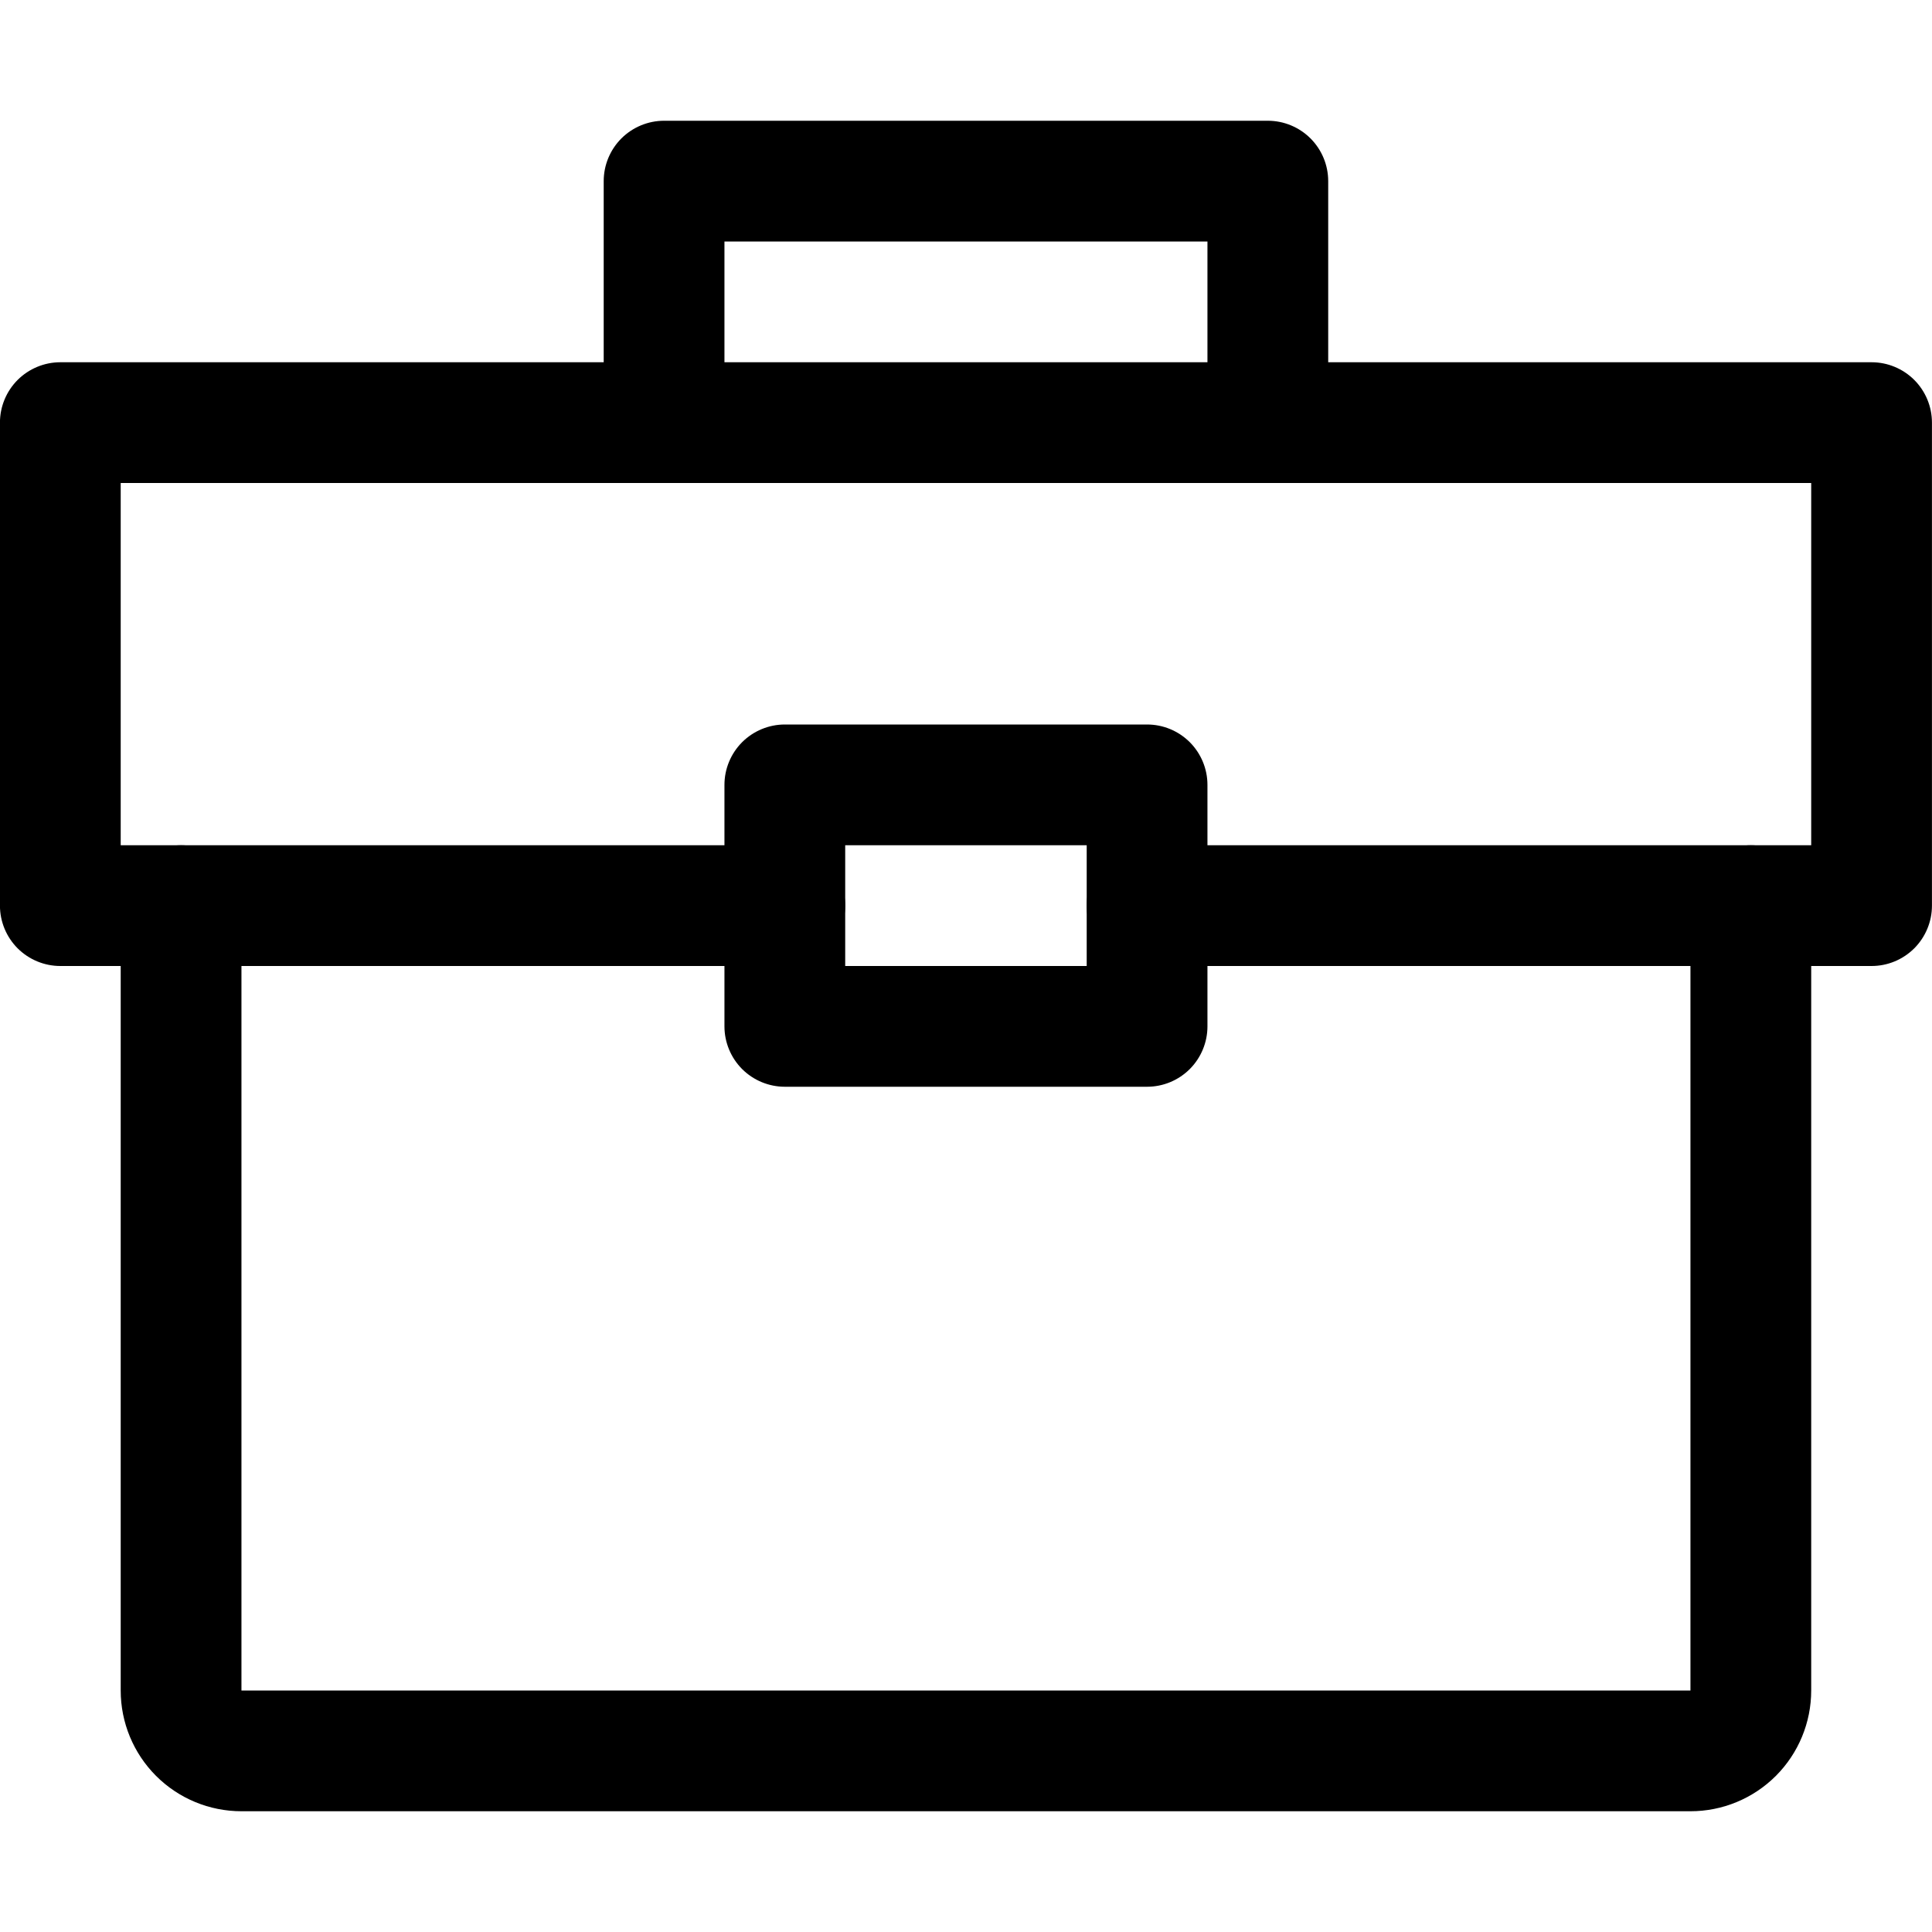<svg width="40" height="40" viewBox="0 0 40 40" fill="none" xmlns="http://www.w3.org/2000/svg">
<g clip-path="url(#clip0_56_76)">
<path d="M26.249 10C25.918 10 25.6 9.868 25.365 9.634C25.131 9.399 24.999 9.082 24.999 8.75V5H14.999V8.75C14.999 9.082 14.867 9.399 14.633 9.634C14.399 9.868 14.081 10 13.749 10C13.418 10 13.1 9.868 12.865 9.634C12.631 9.399 12.499 9.082 12.499 8.75V3.75C12.499 3.418 12.631 3.101 12.865 2.866C13.1 2.632 13.418 2.5 13.749 2.5H26.249C26.581 2.5 26.898 2.632 27.133 2.866C27.367 3.101 27.499 3.418 27.499 3.75V8.75C27.499 9.082 27.367 9.399 27.133 9.634C26.898 9.868 26.581 10 26.249 10Z" fill="black"/>
<path d="M38.749 20H23.749C23.418 20 23.1 19.868 22.865 19.634C22.631 19.399 22.499 19.081 22.499 18.75C22.499 18.419 22.631 18.101 22.865 17.866C23.1 17.632 23.418 17.5 23.749 17.5H37.499V10H2.499V17.5H16.249C16.581 17.5 16.898 17.632 17.133 17.866C17.367 18.101 17.499 18.419 17.499 18.75C17.499 19.081 17.367 19.399 17.133 19.634C16.898 19.868 16.581 20 16.249 20H1.249C0.918 20 0.6 19.868 0.365 19.634C0.131 19.399 -0.001 19.081 -0.001 18.75V8.75C-0.001 8.418 0.131 8.101 0.365 7.866C0.6 7.632 0.918 7.5 1.249 7.5H38.749C39.081 7.5 39.398 7.632 39.633 7.866C39.867 8.101 39.999 8.418 39.999 8.75V18.75C39.999 19.081 39.867 19.399 39.633 19.634C39.398 19.868 39.081 20 38.749 20Z" fill="black"/>
<path d="M34.999 37.5H4.999C4.336 37.5 3.7 37.237 3.231 36.768C2.762 36.299 2.499 35.663 2.499 35V18.75C2.499 18.419 2.631 18.101 2.865 17.866C3.1 17.632 3.417 17.5 3.749 17.5C4.081 17.5 4.398 17.632 4.633 17.866C4.867 18.101 4.999 18.419 4.999 18.75V35H34.999V18.75C34.999 18.419 35.131 18.101 35.365 17.866C35.6 17.632 35.917 17.5 36.249 17.5C36.581 17.5 36.898 17.632 37.133 17.866C37.367 18.101 37.499 18.419 37.499 18.75V35C37.499 35.663 37.236 36.299 36.767 36.768C36.298 37.237 35.662 37.5 34.999 37.5Z" fill="black"/>
<path d="M23.749 22.5H16.249C15.918 22.5 15.6 22.368 15.365 22.134C15.131 21.899 14.999 21.581 14.999 21.25V16.25C14.999 15.918 15.131 15.601 15.365 15.366C15.6 15.132 15.918 15 16.249 15H23.749C24.081 15 24.398 15.132 24.633 15.366C24.867 15.601 24.999 15.918 24.999 16.25V21.25C24.999 21.581 24.867 21.899 24.633 22.134C24.398 22.368 24.081 22.5 23.749 22.5ZM17.499 20H22.499V17.5H17.499V20Z" fill="black"/>
</g>
<defs>
<clipPath id="clip0_56_76">
<rect width="40" height="40" fill="white" transform="translate(-0.001)"/>
</clipPath>
</defs>
</svg>
